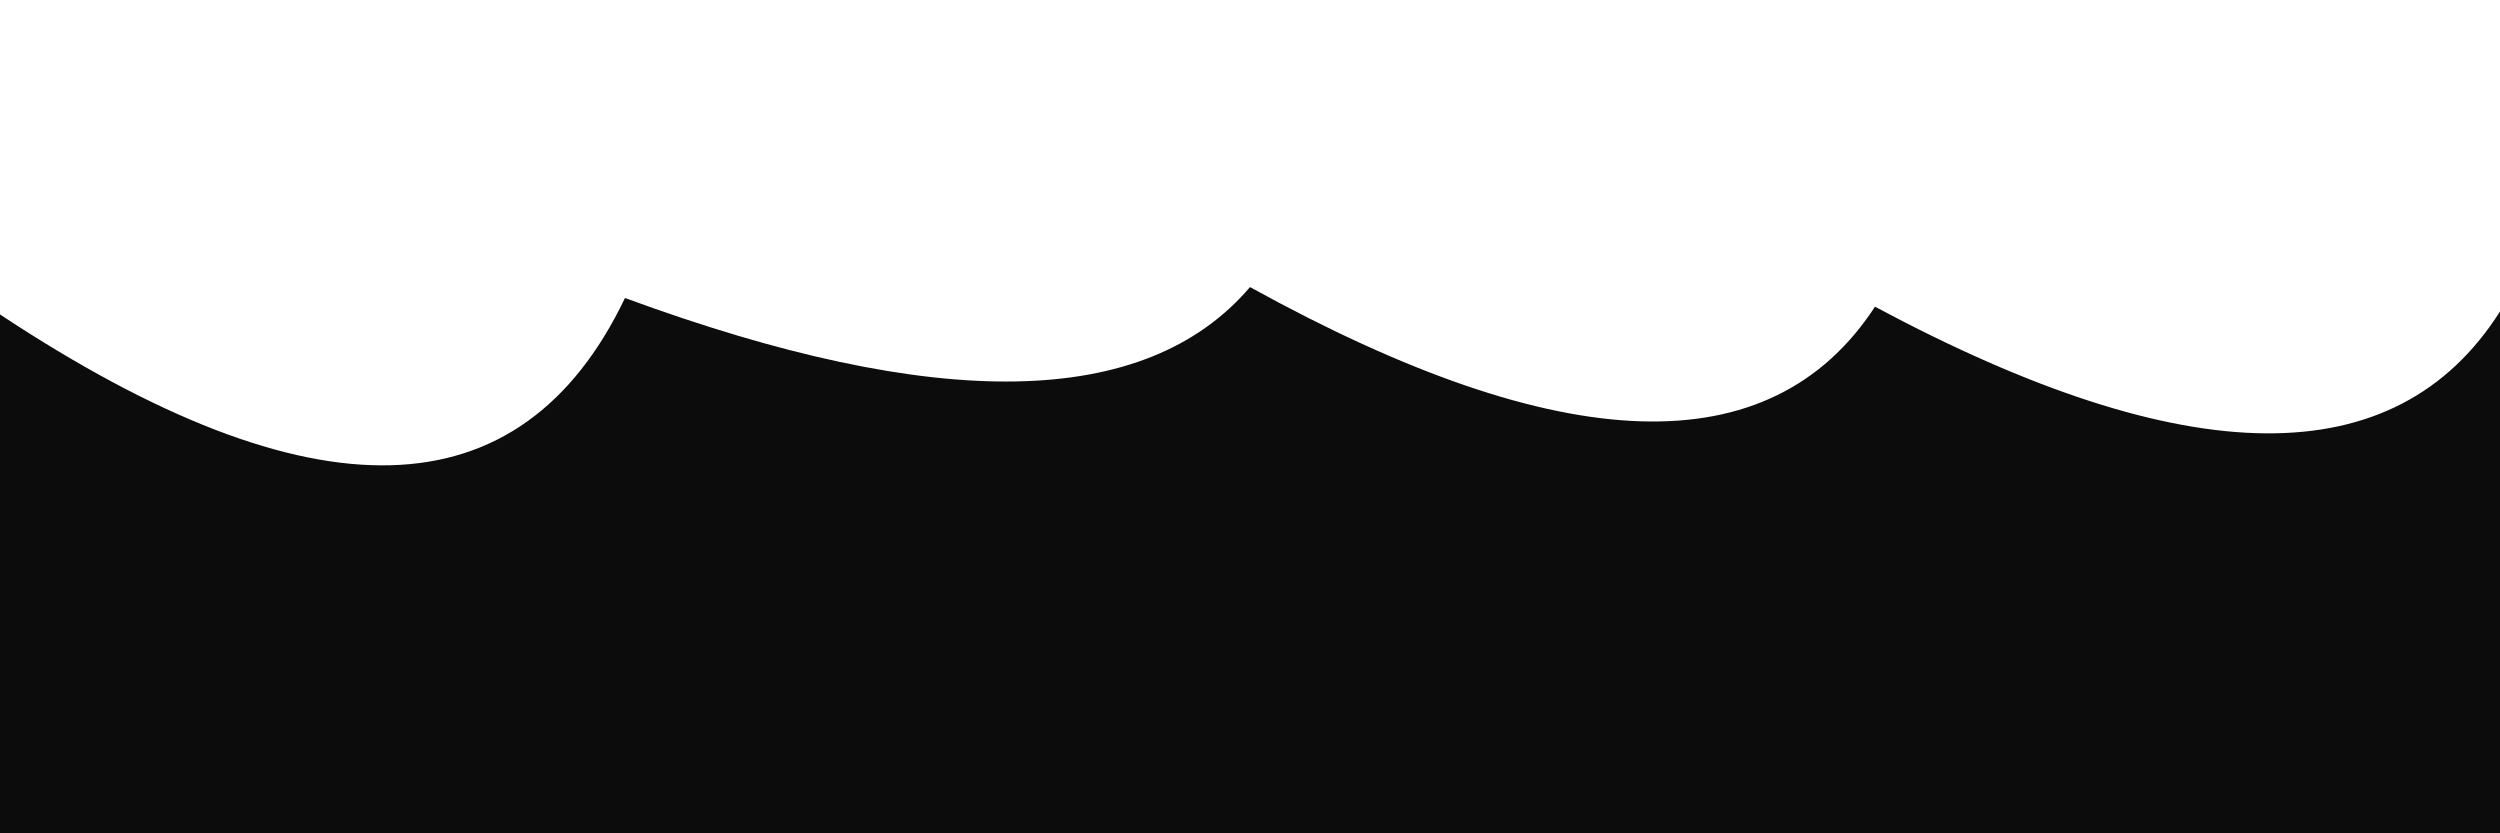 <svg xmlns="http://www.w3.org/2000/svg" version="1.1" xmlns:xlink="http://www.w3.org/1999/xlink" xmlns:svgjs="http://svgjs.dev/svgjs" viewBox="0 0 2400 800" opacity="0.95"><defs><linearGradient x1="50%" y1="0%" x2="50%" y2="100%" id="sssurf-grad"><stop stop-color="hsla(163, 37%, 59%, 1.00)" stop-opacity="1" offset="0%"></stop><stop stop-color="hsla(163, 42%, 35%, 1.00)" stop-opacity="1" offset="100%"></stop></linearGradient></defs><g fill="url(#sssurf-grad)" transform="matrix(1,0,0,1,0,-80.596)"><path d="M 0 341.48 Q 450 638.903 600 325.683 Q 1050 491.134 1200 315.192 Q 1650 563.502 1800 334.034 Q 2250 574.891 2400 338.625 L 2400 800 L 0 800 L 0 317.962 Z" transform="matrix(1,0,0,1,0,41)" opacity="0.05"></path><path d="M 0 341.48 Q 450 638.903 600 325.683 Q 1050 491.134 1200 315.192 Q 1650 563.502 1800 334.034 Q 2250 574.891 2400 338.625 L 2400 800 L 0 800 L 0 317.962 Z" transform="matrix(1,0,0,1,0,82)" opacity="0.29"></path><path d="M 0 341.48 Q 450 638.903 600 325.683 Q 1050 491.134 1200 315.192 Q 1650 563.502 1800 334.034 Q 2250 574.891 2400 338.625 L 2400 800 L 0 800 L 0 317.962 Z" transform="matrix(1,0,0,1,0,123)" opacity="0.53"></path><path d="M 0 341.48 Q 450 638.903 600 325.683 Q 1050 491.134 1200 315.192 Q 1650 563.502 1800 334.034 Q 2250 574.891 2400 338.625 L 2400 800 L 0 800 L 0 317.962 Z" transform="matrix(1,0,0,1,0,164)" opacity="0.76"></path><path d="M 0 341.48 Q 450 638.903 600 325.683 Q 1050 491.134 1200 315.192 Q 1650 563.502 1800 334.034 Q 2250 574.891 2400 338.625 L 2400 800 L 0 800 L 0 317.962 Z" transform="matrix(1,0,0,1,0,205)" opacity="1.00"></path></g></svg>
